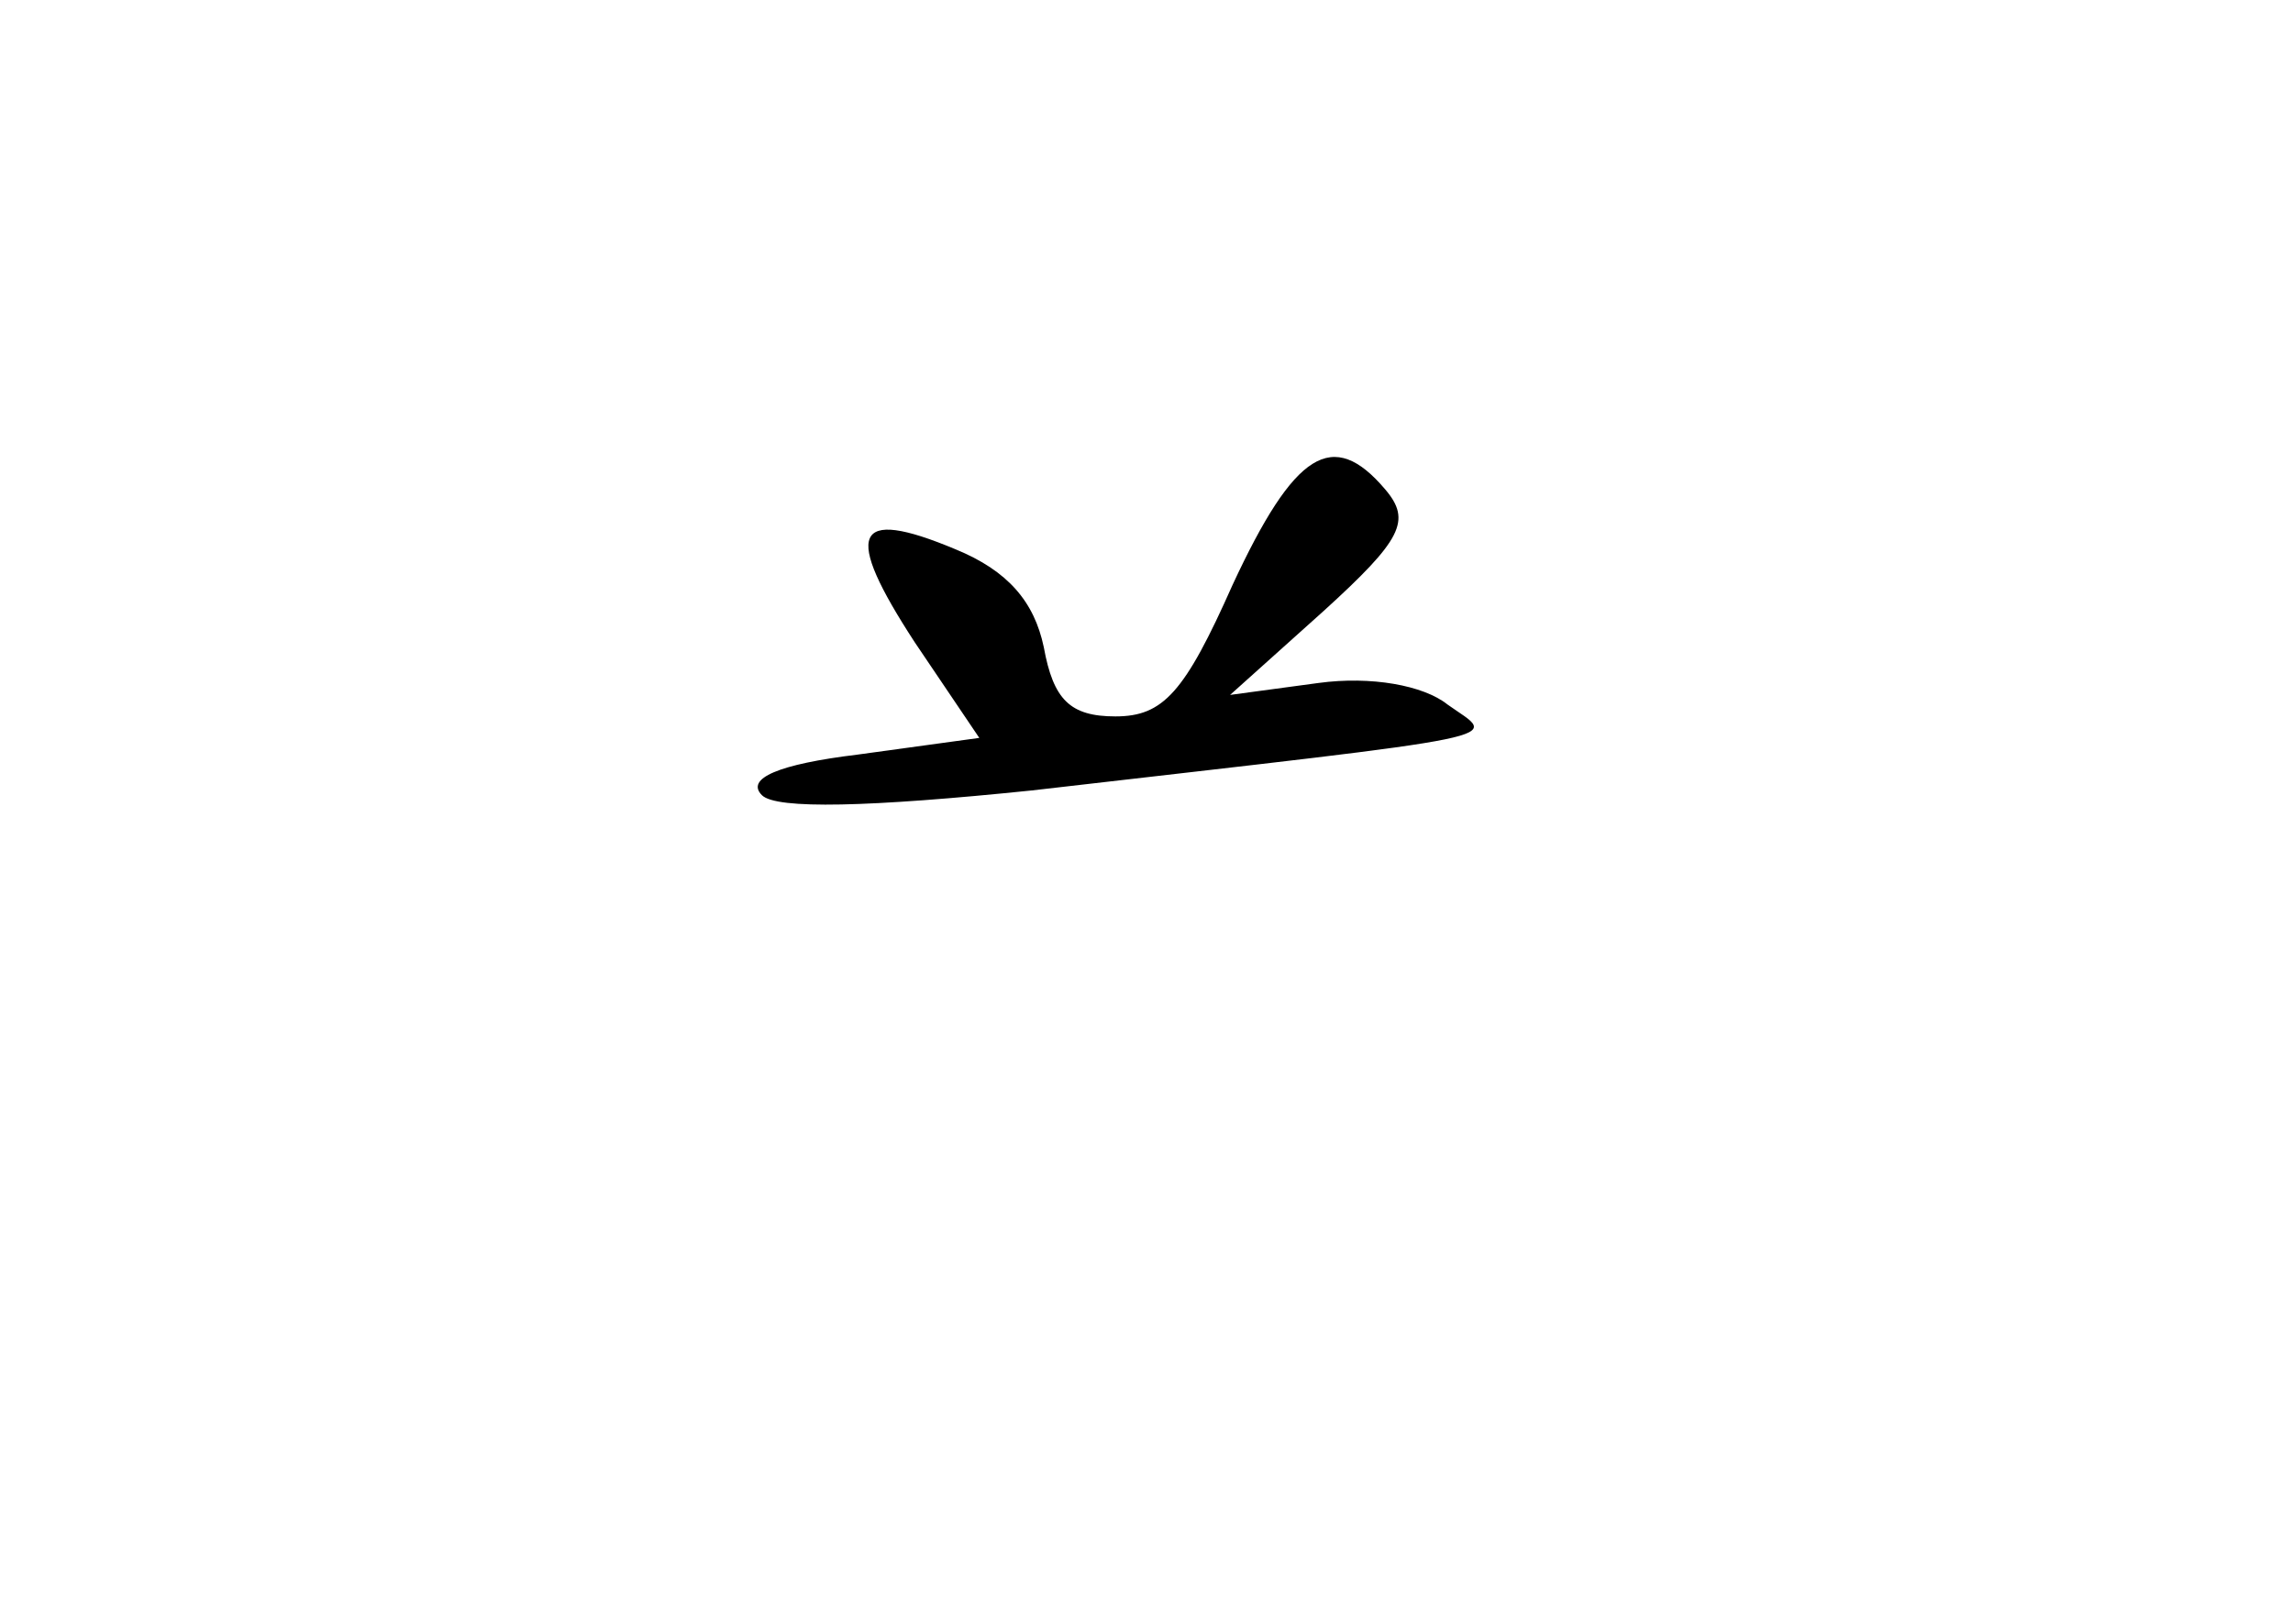 <?xml version="1.0" standalone="no"?>
<!DOCTYPE svg PUBLIC "-//W3C//DTD SVG 20010904//EN"
 "http://www.w3.org/TR/2001/REC-SVG-20010904/DTD/svg10.dtd">
<svg version="1.0" xmlns="http://www.w3.org/2000/svg"
 width="96pt" height="68pt" viewBox="0 0 96 68"
 preserveAspectRatio="xMidYMid meet">
<g transform="translate(0,68) scale(0.1,-0.1)"
fill="#000000" stroke="none">
<path d="M516 435 c-20 -45 -29 -55 -49 -55 -19 0 -26 7 -30 29 -4 19 -15 32
-37 41 -43 18 -47 7 -17 -39 l27 -40 -51 -7 c-33 -4 -47 -10 -40 -17 6 -6 45
-5 113 2 208 24 195 21 174 36 -10 8 -32 12 -54 9 l-37 -5 39 35 c33 30 37 38
26 51 -22 26 -38 16 -64 -40z"/>
</g>
</svg>
